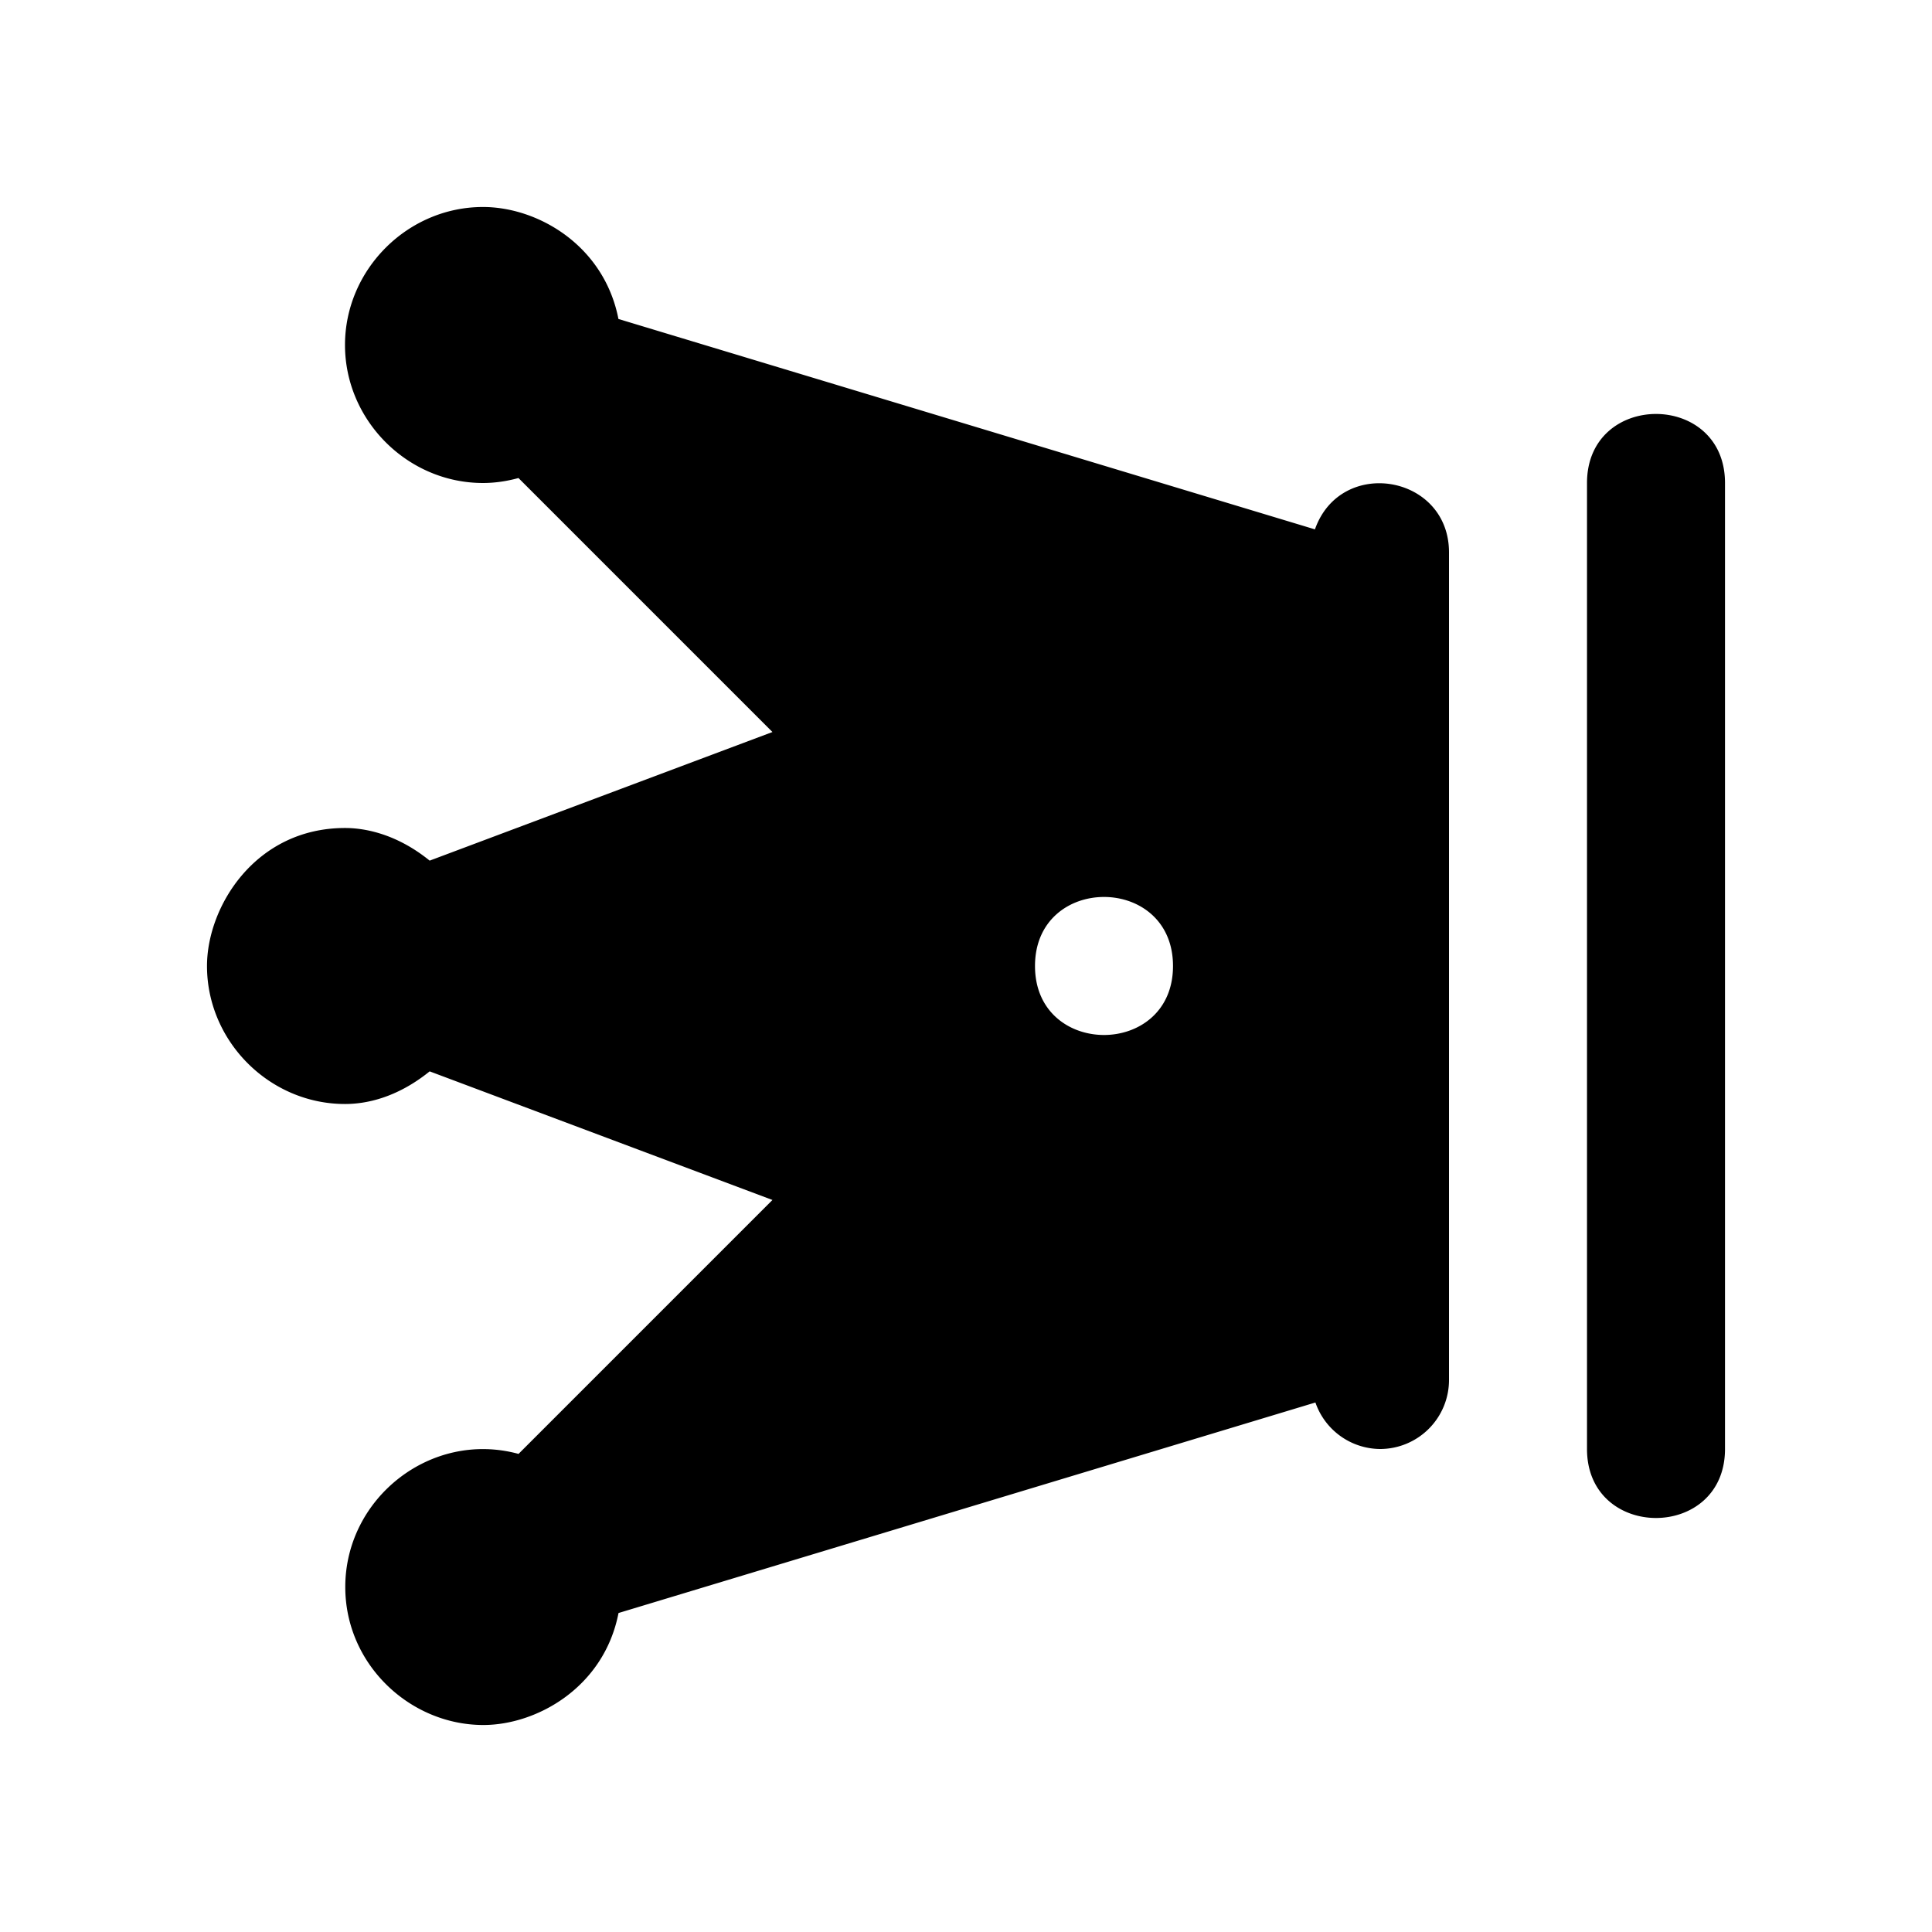 <svg xmlns="http://www.w3.org/2000/svg" width="28" height="28" viewBox="0 0 28 28"><path d="M3 14c0 1.093.907 2 2 2h.002c.293 0 .742-.083 1.225-.473l4.968 1.864-3.68 3.68c-1.267-.345-2.511.638-2.511 1.929 0 1.12.935 1.998 1.998 2h.002c.776 0 1.75-.545 1.96-1.623l10.1-3.051A1 1 0 0 0 20 21a1 1 0 0 0 1-1V8c-.005-1.122-1.57-1.386-1.943-.328L8.963 4.623C8.755 3.559 7.798 3 7 3c-1.093 0-2 .907-2 2s.907 2 2 2q.252 0 .514-.072l3.681 3.681-4.968 1.864c-.506-.41-.98-.473-1.225-.473H5c-1.298 0-2 1.138-2 2m12 0c0-1.334 2-1.334 2 0 0 1.333-2 1.333-2 0m8 7c0 1.333 2 1.333 2 0V7c0-1.334-2-1.334-2 0z"/></svg>